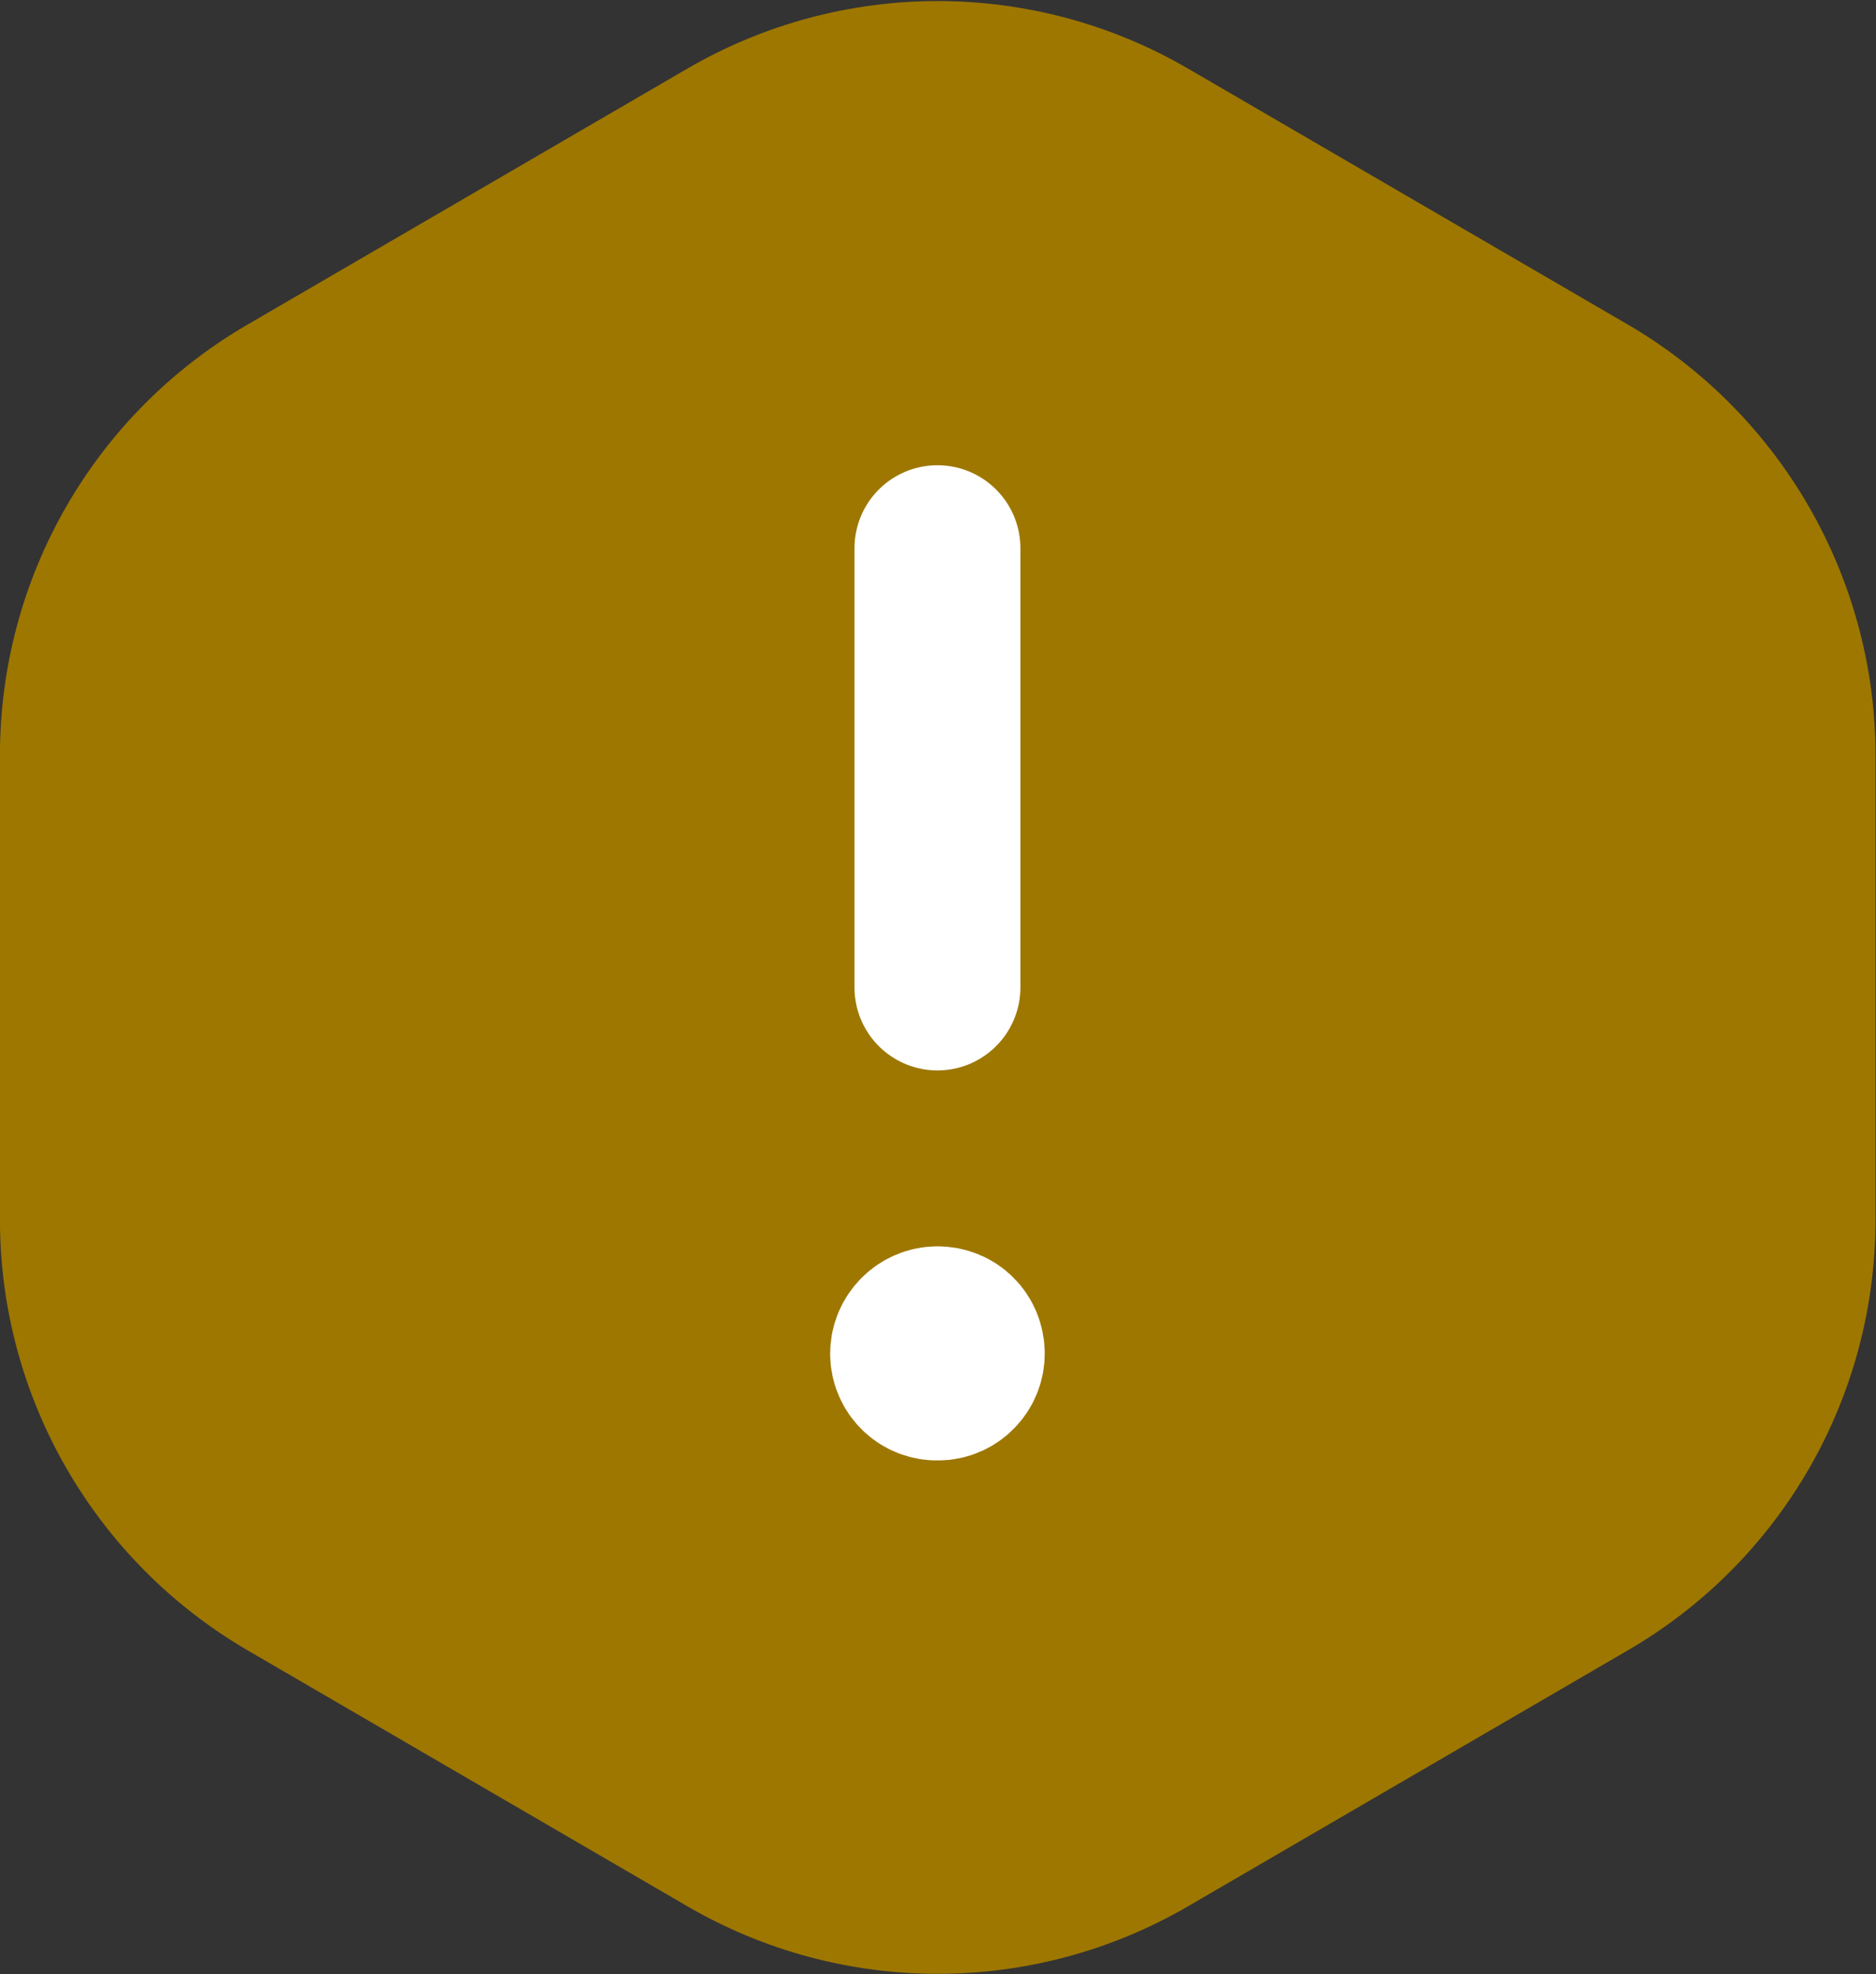 <?xml version="1.0" encoding="utf-8"?>
<!-- Generator: Adobe Illustrator 25.4.1, SVG Export Plug-In . SVG Version: 6.00 Build 0)  -->
<svg version="1.1" id="Calque_1" xmlns="http://www.w3.org/2000/svg" xmlns:xlink="http://www.w3.org/1999/xlink" x="0px" y="0px"
	 viewBox="0 0 339.2 356.9" style="enable-background:new 0 0 339.2 356.9;" xml:space="preserve">
<rect x="0" y="0" width="339.2" height="356.9" fill="#333333" stroke="none"/>
<style type="text/css">
	.st0{fill:none;}
	
		.st1{fill-rule:evenodd;clip-rule:evenodd;fill:#9E7700;stroke:#9E7700;stroke-width:21.417;stroke-linecap:round;stroke-linejoin:round;}
	.st2{fill:none;stroke:#FFFFFF;stroke-width:30;stroke-linecap:round;stroke-linejoin:round;}
</style>
<path class="st0" d="M-301.7-97.5h900v600h-900V-97.5z"/>
<path class="st1" d="M10.7,220.5v-84c0-28.3,15-54.4,39.5-68.6l79.4-46.2c24.7-14.4,55.2-14.4,79.9,0l79.4,46.2
	c24.4,14.2,39.5,40.4,39.5,68.6v84c0,28.3-15,54.4-39.5,68.6l-79.4,46.2c-24.7,14.4-55.2,14.4-79.9,0l-79.4-46.2
	C25.8,274.9,10.7,248.8,10.7,220.5L10.7,220.5z"/>
<path class="st2" d="M169.5,178.5V99.1 M169.5,240.3c-2.4,0-4.4,2-4.4,4.4c0,2.4,2,4.4,4.5,4.3c2.4,0,4.3-2,4.3-4.3
	C173.9,242.2,172,240.3,169.5,240.3C169.5,240.3,169.5,240.3,169.5,240.3"/>
</svg>
